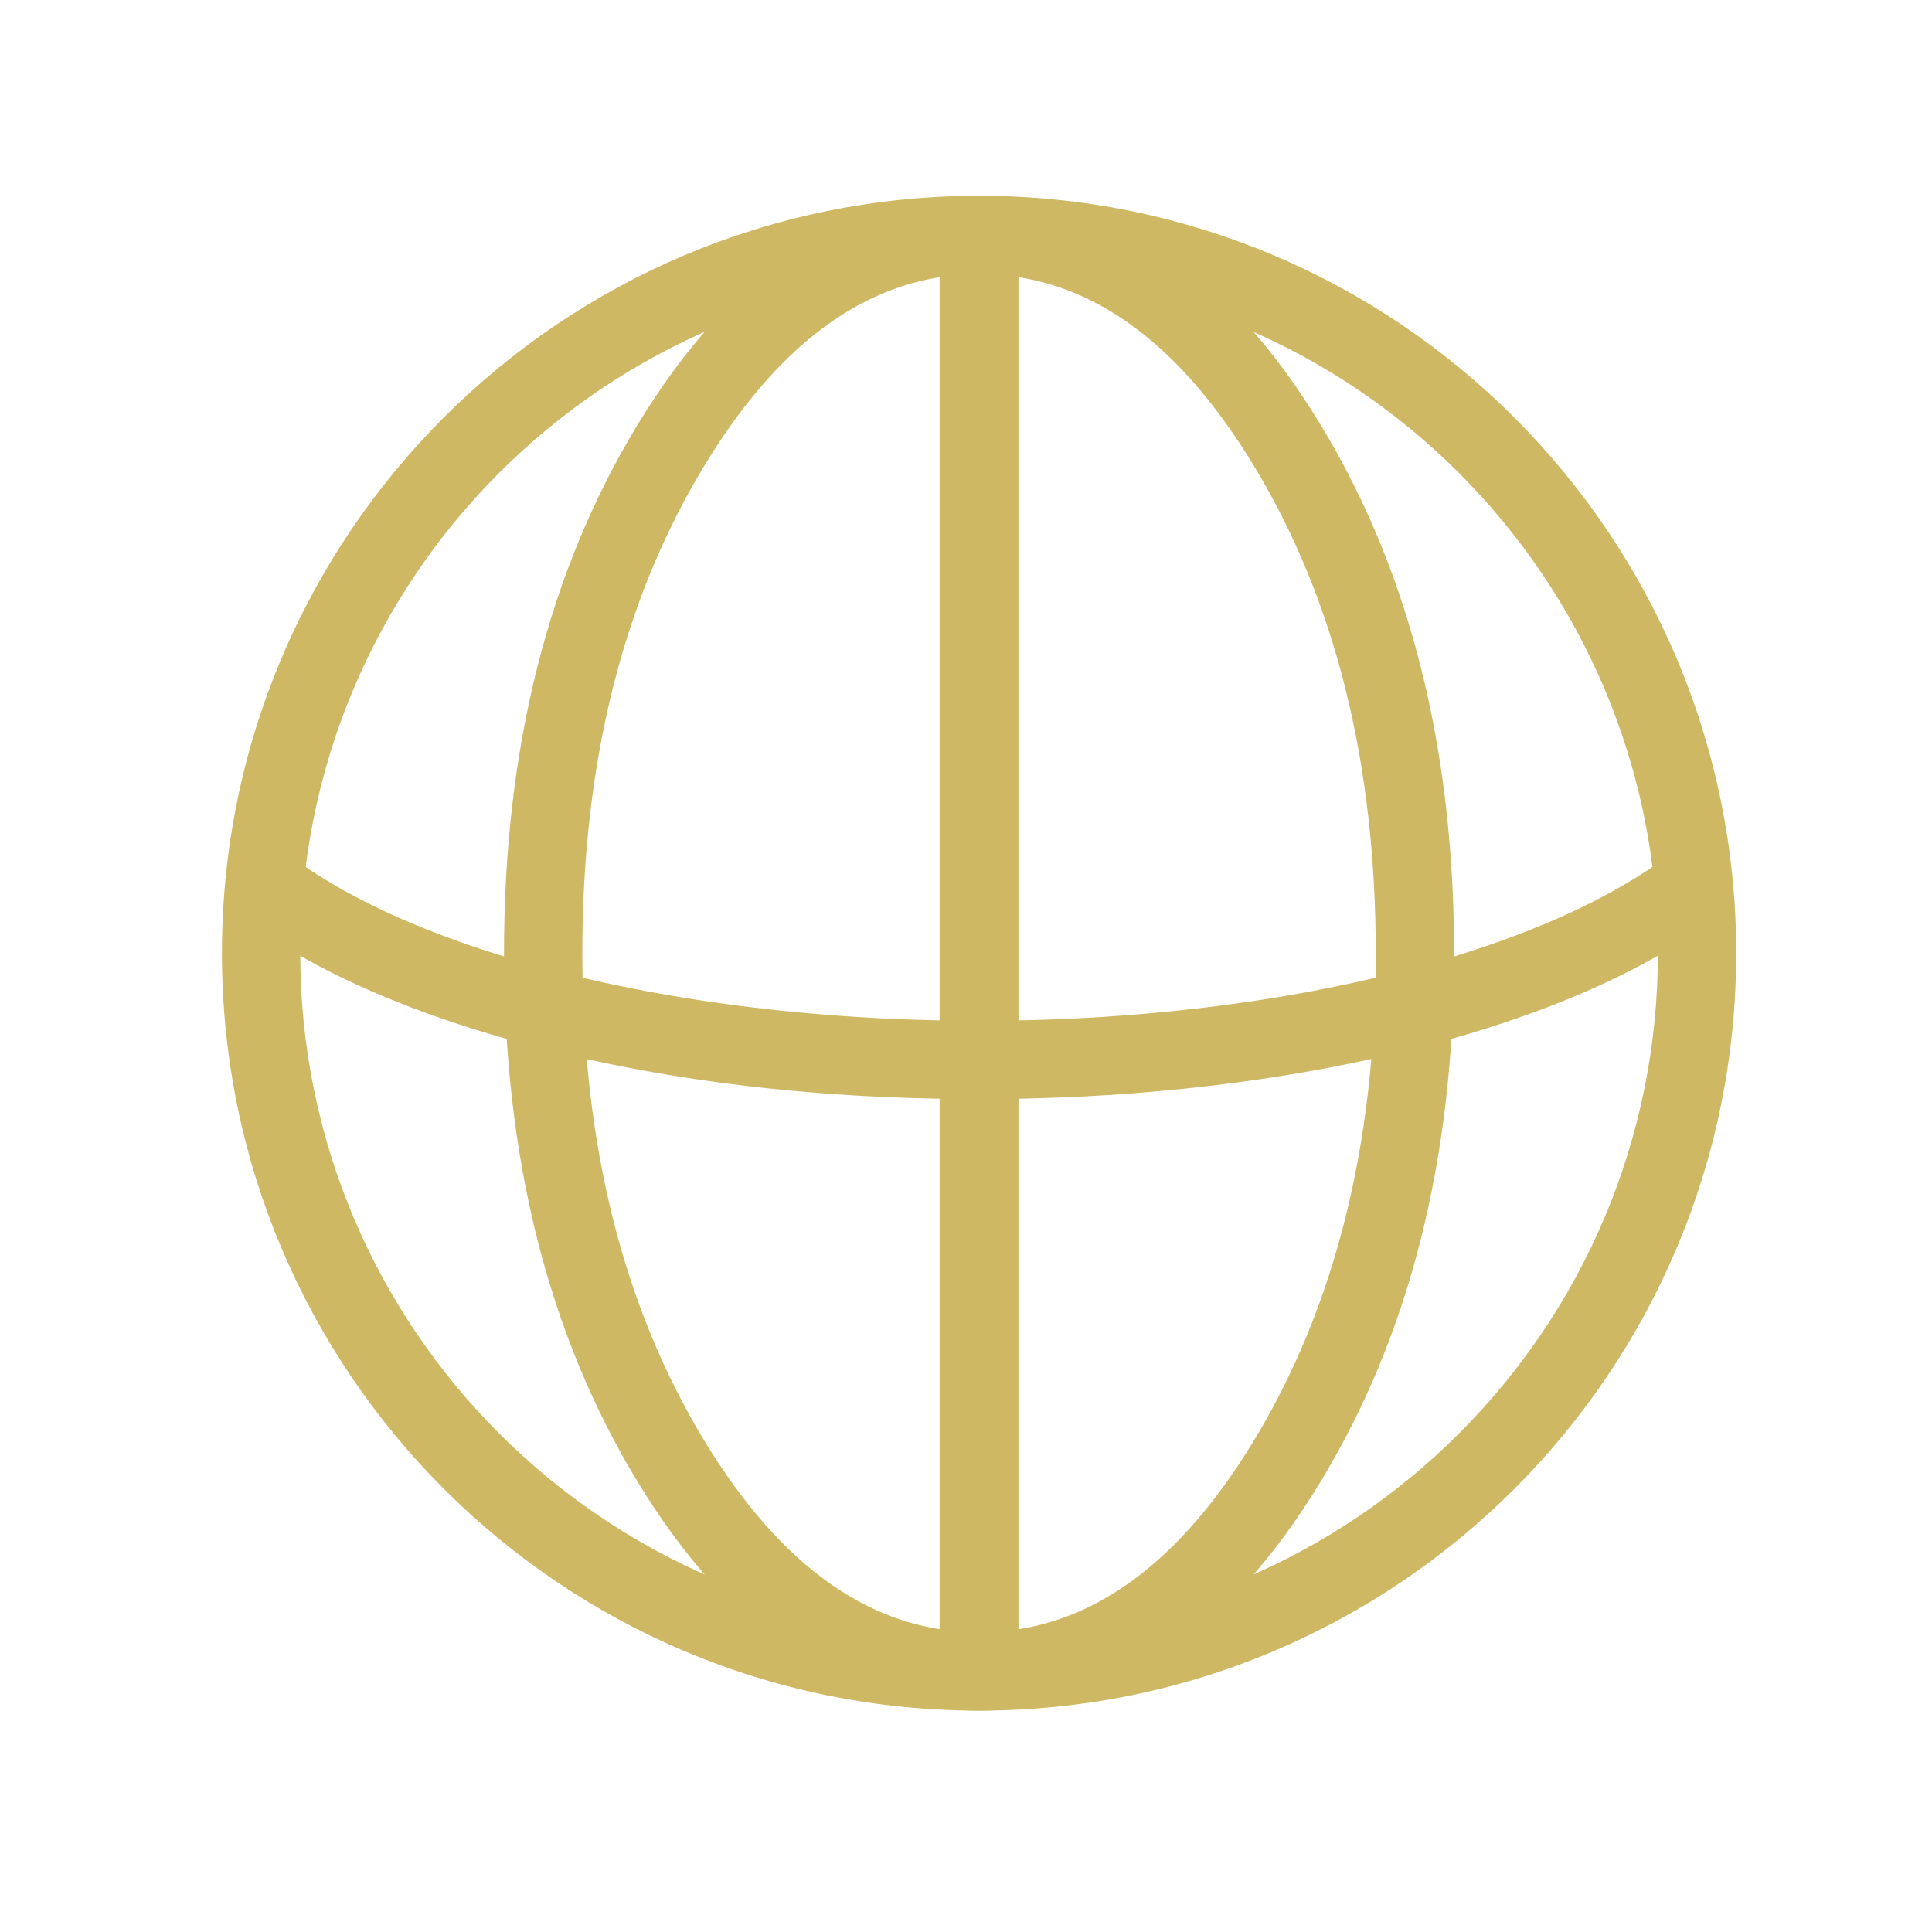 <svg width="32" height="32" viewBox="0 0 32 32" fill="none" xmlns="http://www.w3.org/2000/svg">
    <path d="M16.216 4.54C10.004 4.54 4.973 9.576 4.973 15.788C4.973 21.998 10.007 27.036 16.216 27.036C22.428 27.036 27.46 22 27.46 15.788C27.46 9.578 22.426 4.54 16.216 4.54ZM16.216 3.243C23.142 3.243 28.757 8.862 28.757 15.788C28.757 22.716 23.145 28.333 16.216 28.333C9.29 28.333 3.676 22.714 3.676 15.788C3.676 8.86 9.288 3.243 16.216 3.243Z" fill="#CEB864"/>
    <path d="M28.629 15.039C28.368 15.253 28.08 15.456 27.765 15.648C26.773 16.262 25.533 16.782 24.045 17.206C22.912 17.528 21.69 17.773 20.381 17.943C19.034 18.117 17.646 18.204 16.218 18.204C13.348 18.204 10.738 17.872 8.387 17.207C6.894 16.78 5.653 16.26 4.663 15.646C4.35 15.455 4.063 15.253 3.803 15.039L4.624 14.035C4.839 14.211 5.08 14.38 5.347 14.544C6.234 15.094 7.366 15.565 8.74 15.959C9.814 16.262 10.975 16.495 12.221 16.656C13.513 16.823 14.846 16.907 16.218 16.907C17.59 16.907 18.922 16.823 20.213 16.656C21.46 16.495 22.619 16.262 23.689 15.959C25.062 15.567 26.195 15.095 27.088 14.541C27.352 14.38 27.592 14.211 27.807 14.035L28.629 15.039Z" fill="#CEB864"/>
    <path d="M16.218 4.54C14.468 4.54 12.95 5.598 11.666 7.713C10.319 9.933 9.645 12.625 9.645 15.788C9.645 18.951 10.319 21.643 11.666 23.863C12.95 25.978 14.468 27.036 16.218 27.036C17.968 27.036 19.484 25.978 20.767 23.863C22.113 21.643 22.787 18.952 22.787 15.788C22.787 12.624 22.113 9.933 20.767 7.713C19.484 5.598 17.968 4.54 16.218 4.54ZM16.218 3.243C18.454 3.243 20.341 4.509 21.876 7.04C23.348 9.466 24.084 12.383 24.084 15.788C24.084 19.194 23.348 22.11 21.876 24.536C20.341 27.067 18.454 28.333 16.218 28.333C13.981 28.333 12.094 27.067 10.557 24.536C9.084 22.109 8.348 19.193 8.348 15.788C8.348 12.383 9.084 9.467 10.557 7.04C12.094 4.509 13.981 3.243 16.218 3.243Z" fill="#CEB864"/>
    <path d="M16.869 3.892V28.108H15.563V3.892H16.869H16.869Z" fill="#CEB864"/>
</svg>
